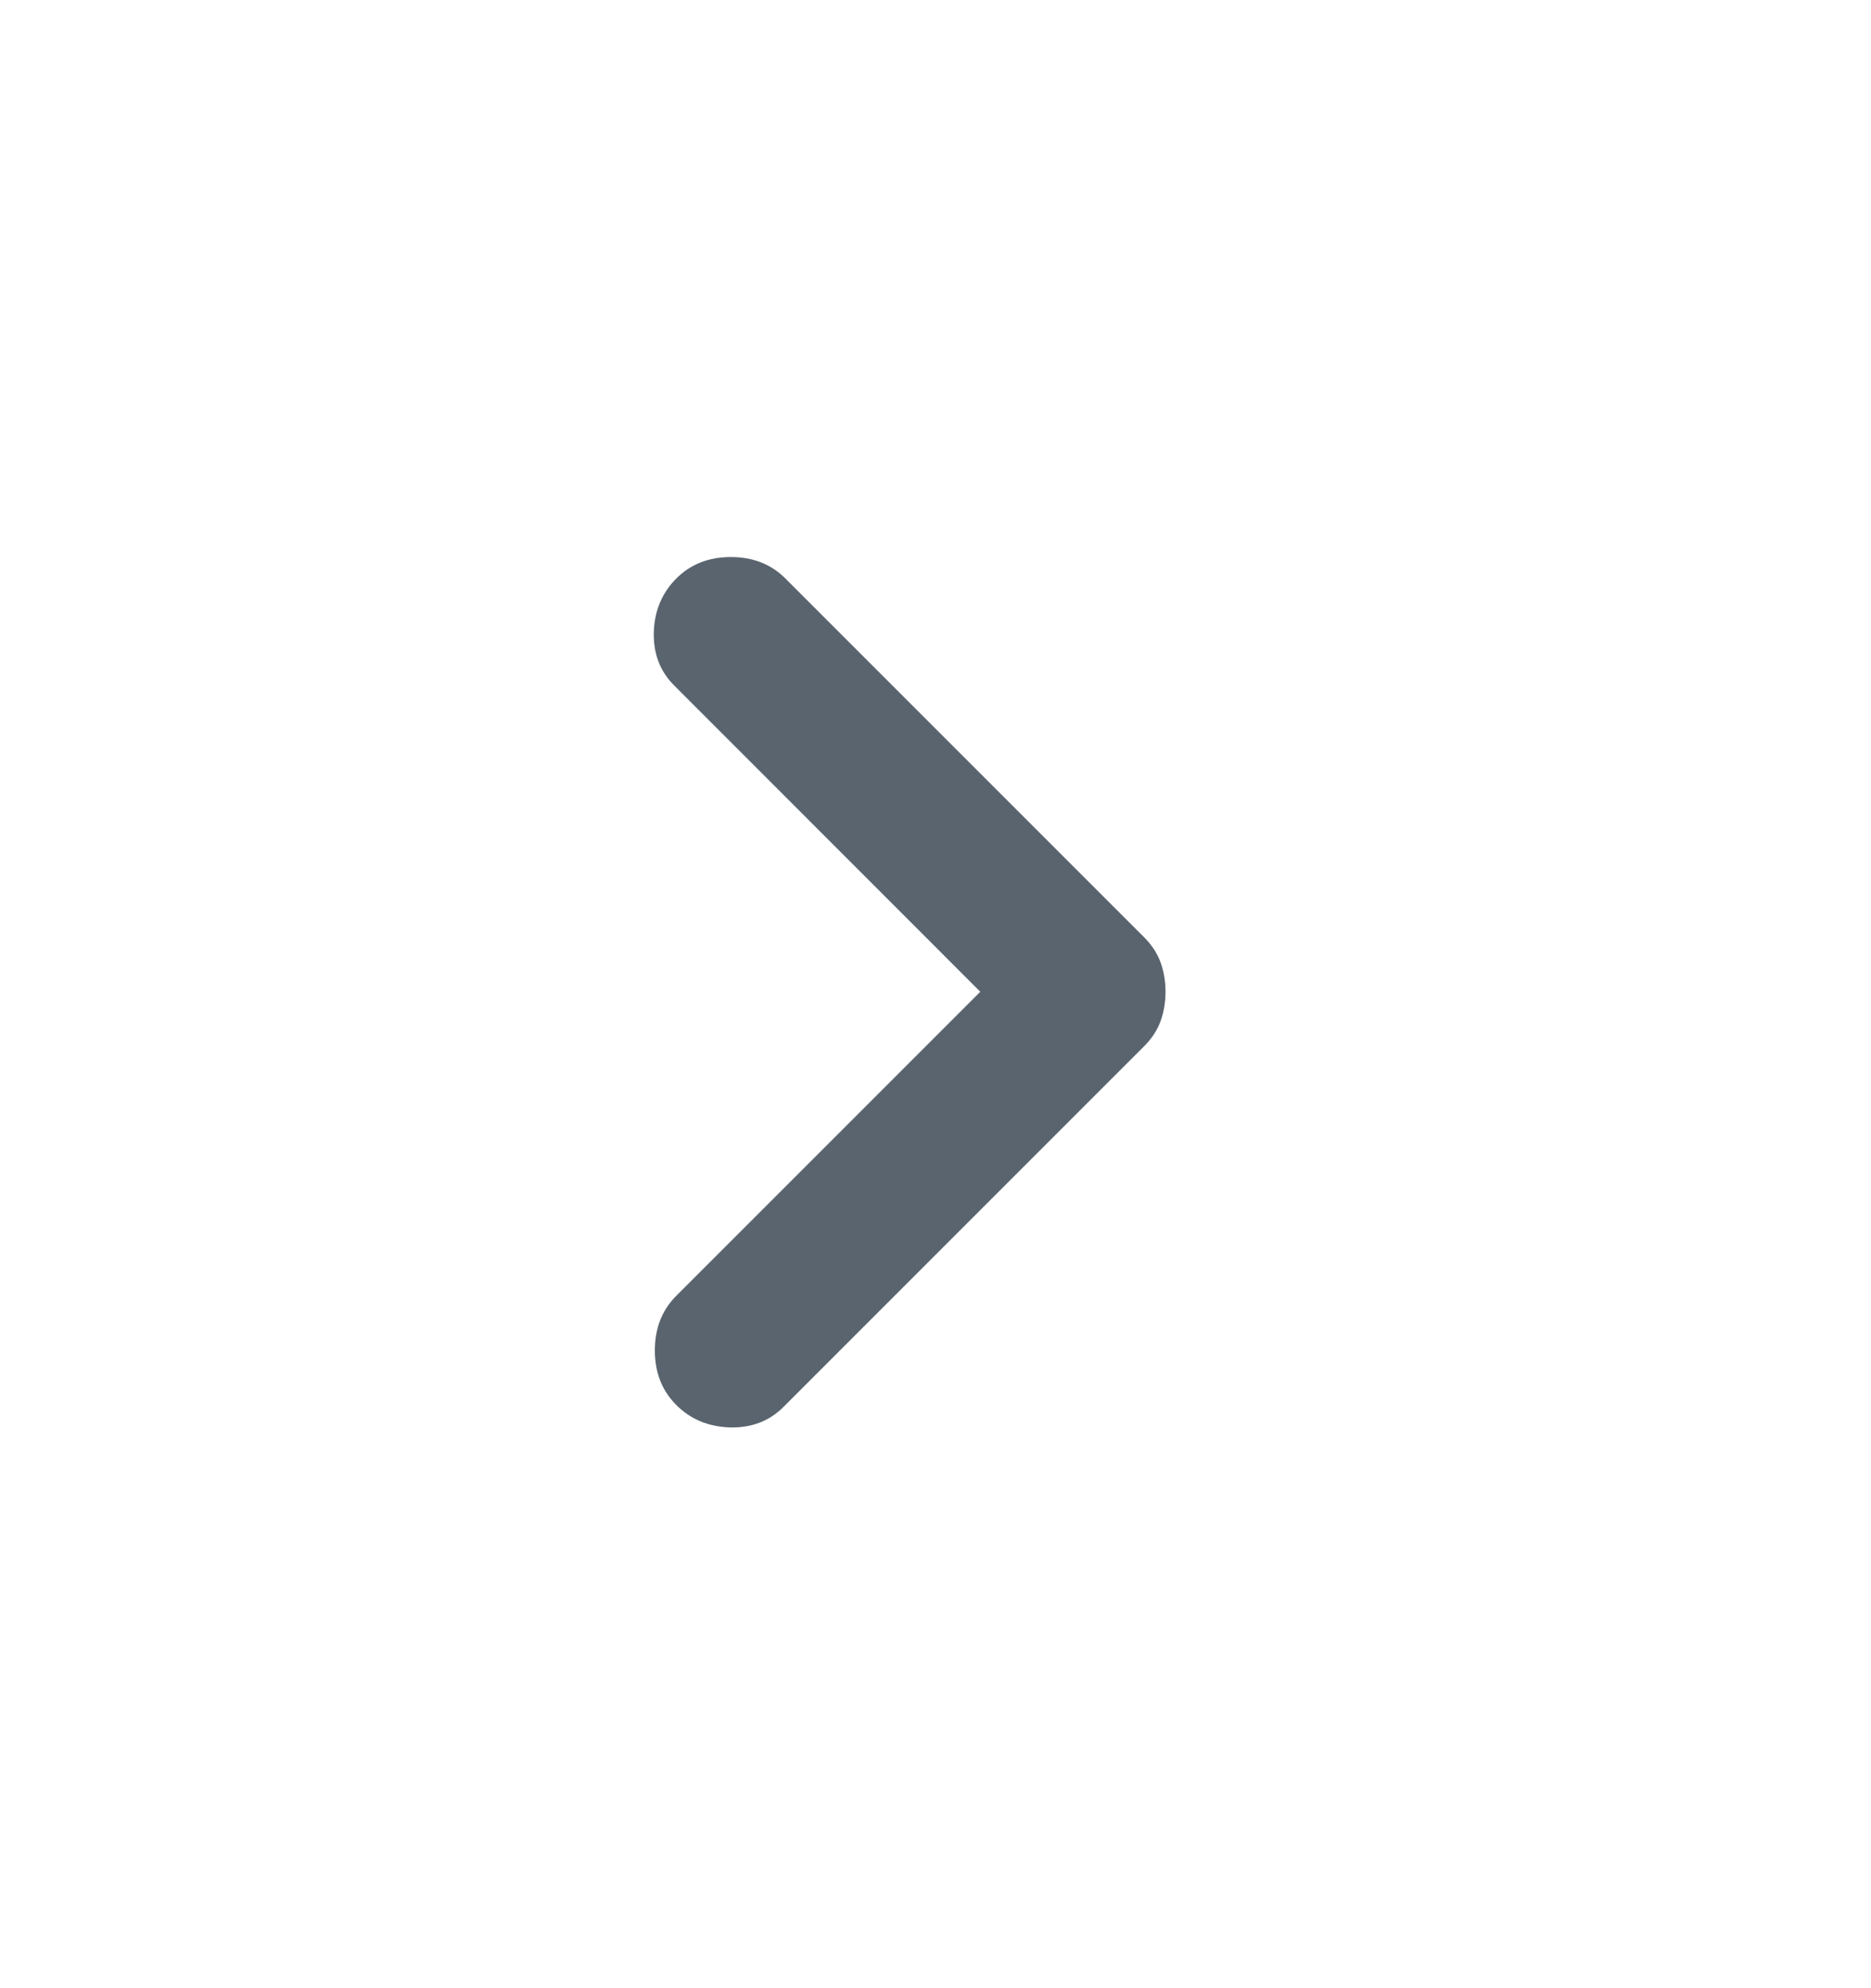 <svg xmlns="http://www.w3.org/2000/svg" width="16" height="17" fill="none" viewBox="0 0 16 17"><path fill="#5A646E" d="M9.967 8.48C9.967 8.569 9.953 8.652 9.925 8.73C9.897 8.808 9.85 8.88 9.783 8.947L6.7 12.03C6.578 12.152 6.425 12.21 6.241 12.205C6.058 12.199 5.905 12.136 5.783 12.013C5.661 11.891 5.6 11.736 5.6 11.547C5.6 11.358 5.661 11.202 5.783 11.08L8.383 8.48L5.767 5.863C5.644 5.741 5.586 5.588 5.591 5.405C5.597 5.222 5.661 5.069 5.783 4.947C5.905 4.824 6.061 4.763 6.25 4.763C6.439 4.763 6.594 4.824 6.717 4.947L9.783 8.013C9.85 8.08 9.897 8.152 9.925 8.23C9.953 8.308 9.967 8.391 9.967 8.48Z"/></svg>